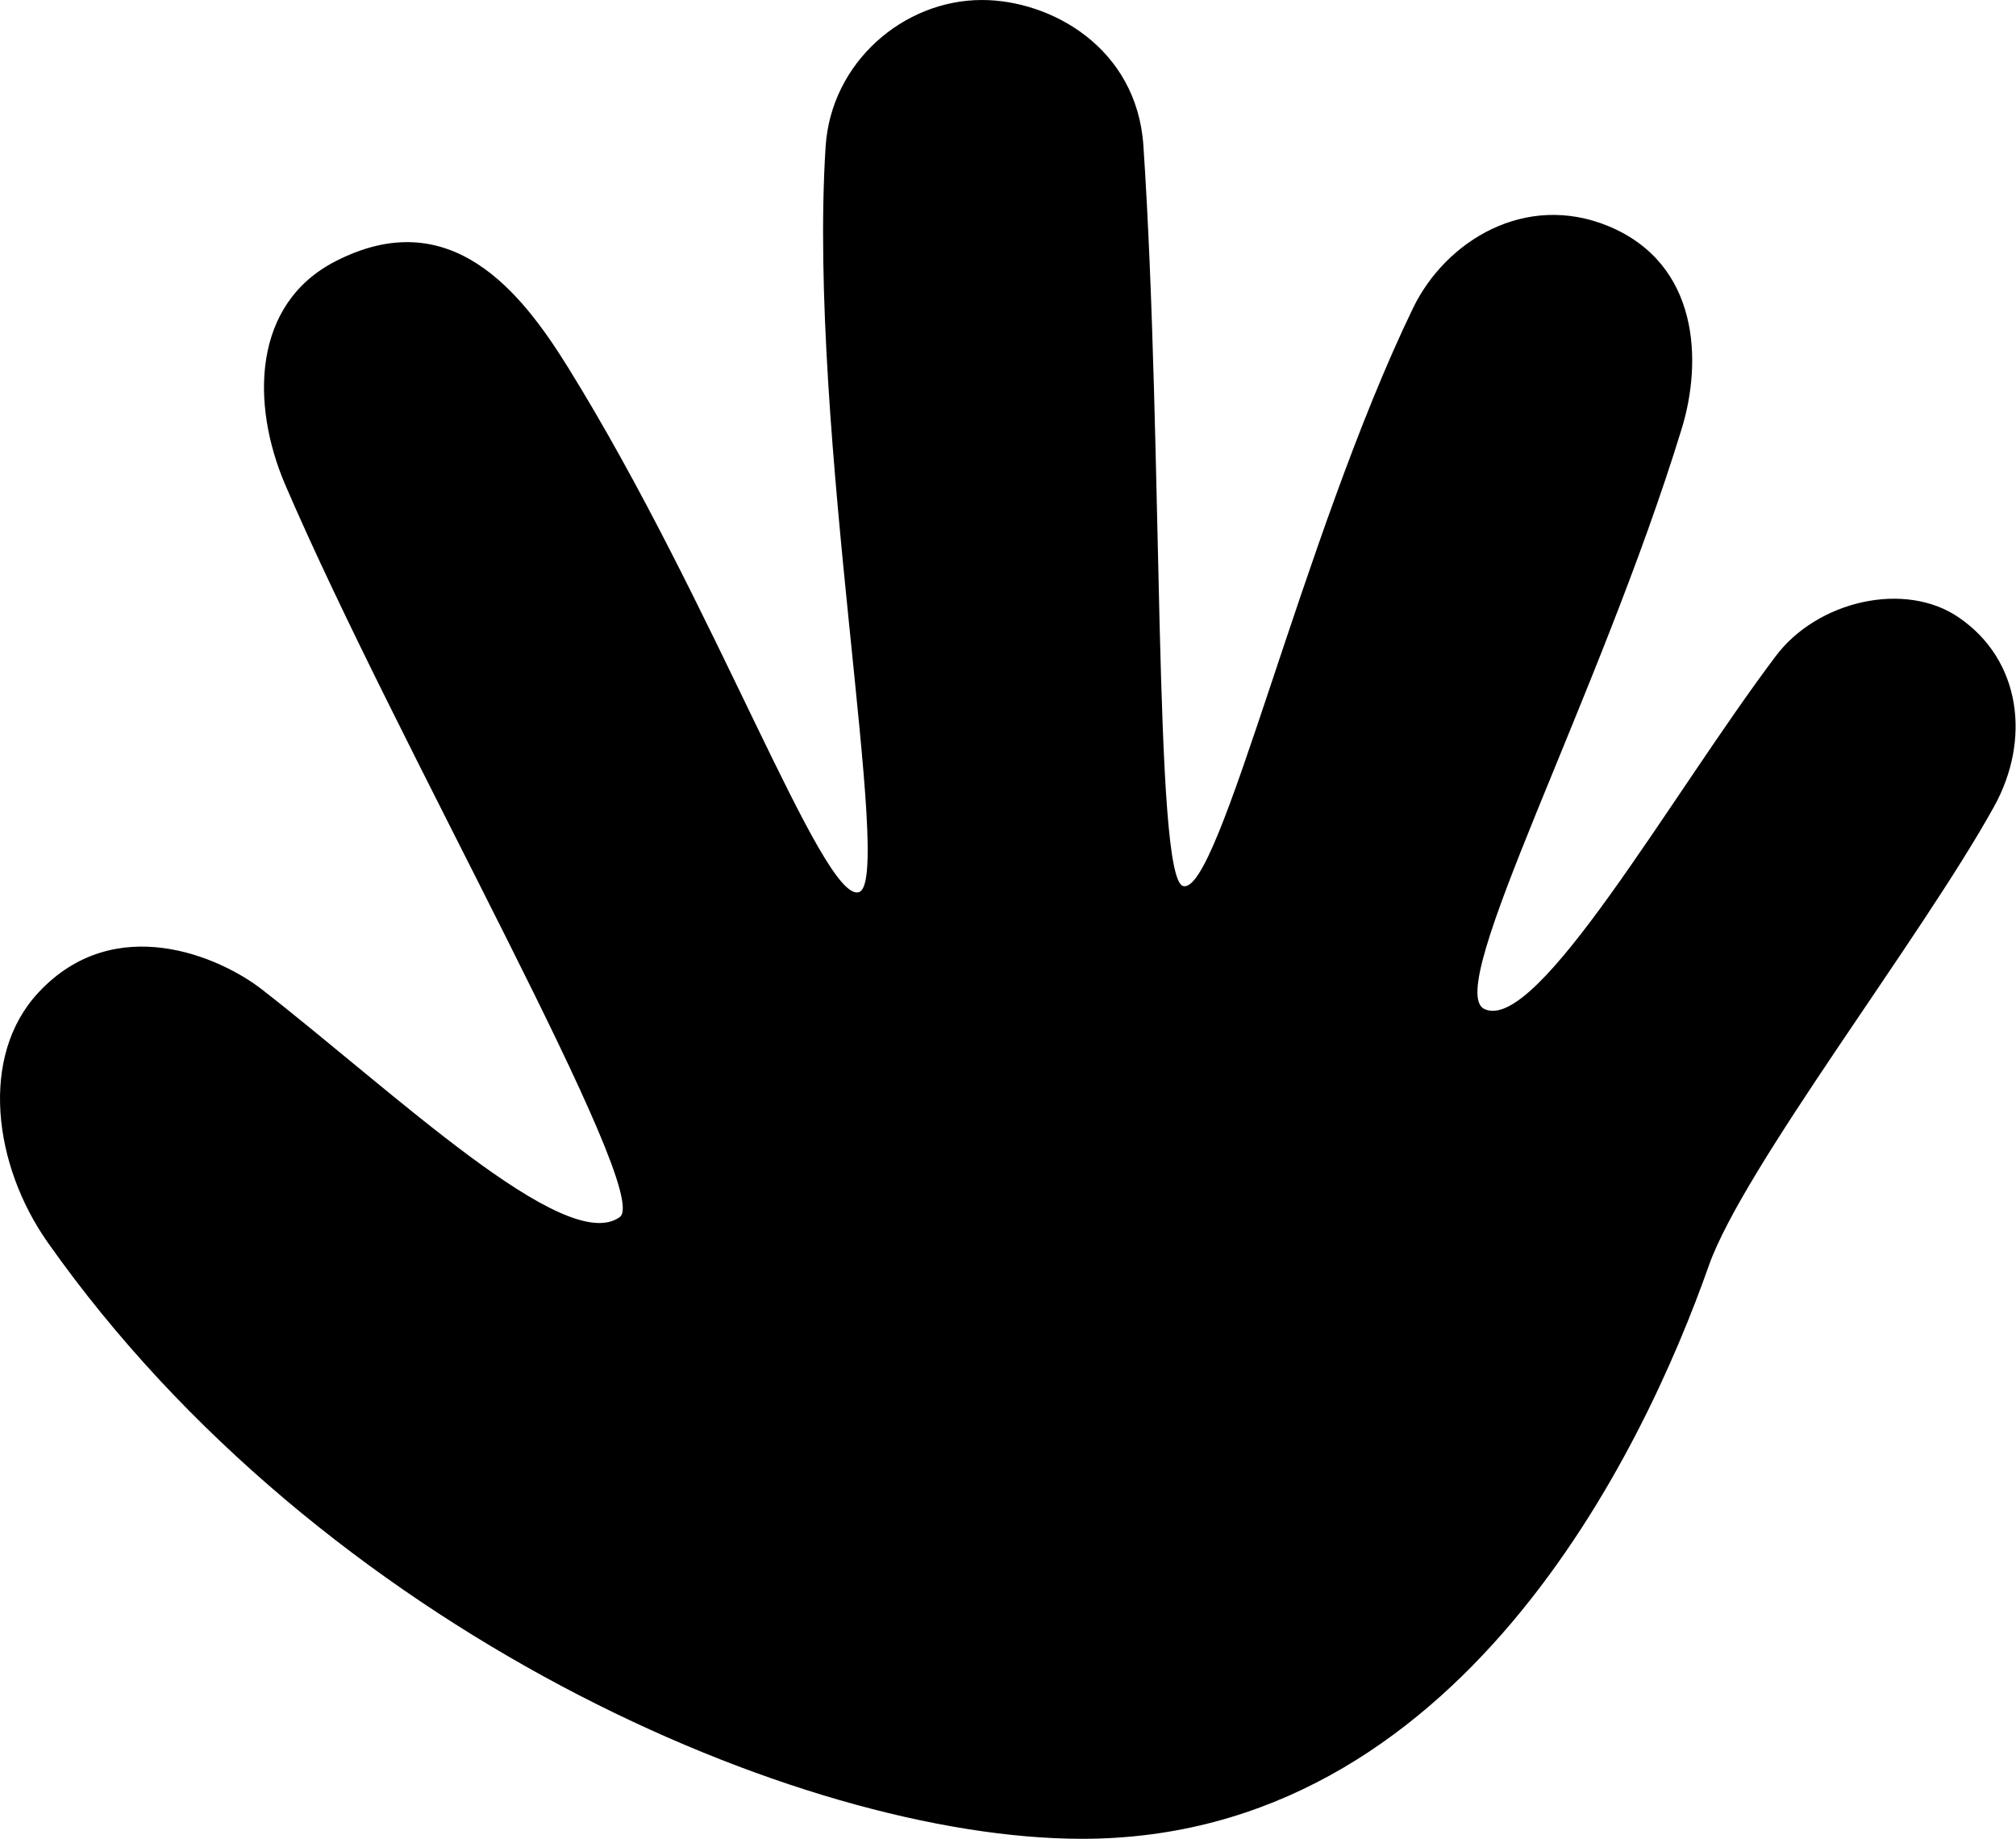 <?xml version="1.0" encoding="utf-8"?>
<!-- Generator: Adobe Illustrator 18.1.1, SVG Export Plug-In . SVG Version: 6.00 Build 0)  -->
<svg version="1.1" id="Camada_1" xmlns="http://www.w3.org/2000/svg" xmlns:xlink="http://www.w3.org/1999/xlink" x="0px" y="0px"
	 viewBox="0 0 549.4 501" enable-background="new 0 0 549.4 501" xml:space="preserve">
<path d="M294.9,501C217.8,501,87.3,444,13,338.5c-14.8-21-18.7-50.8-2.5-68.1c20.8-22.3,49.5-9.7,60.9-0.8c36,28,82.7,72.7,97.5,62
	c9.2-6.6-60.9-129-91.2-199.6c-9.4-22-8.9-49.2,13.7-60.8c31.5-16.2,50.8,8.6,63.4,28.9c40,64.5,69.2,145.5,79.2,143
	c10-2.5-14-125.1-9-203.2C226.5,17,246.2,0,267.6,0c18.7,0,42.2,12.9,44,39.7c5.5,82.1,2.7,199.3,10.8,201.7
	c9.9,2.9,32.5-95.1,62.7-157.5c8.9-18.3,30.6-31.6,53.2-22.3c24.9,10.3,25.6,37,20,55.2c-22.5,73.4-65.1,152.7-53.8,158.1
	c14.4,6.9,50.7-58,79.4-96.1c11.3-15.1,35.3-20.7,50-10.5c16.9,11.6,19.6,33.3,9.5,51.5c-19.9,35.9-68.2,98.2-77.7,125
	C447.8,395.6,397.6,501,294.9,501z"/>
</svg>
